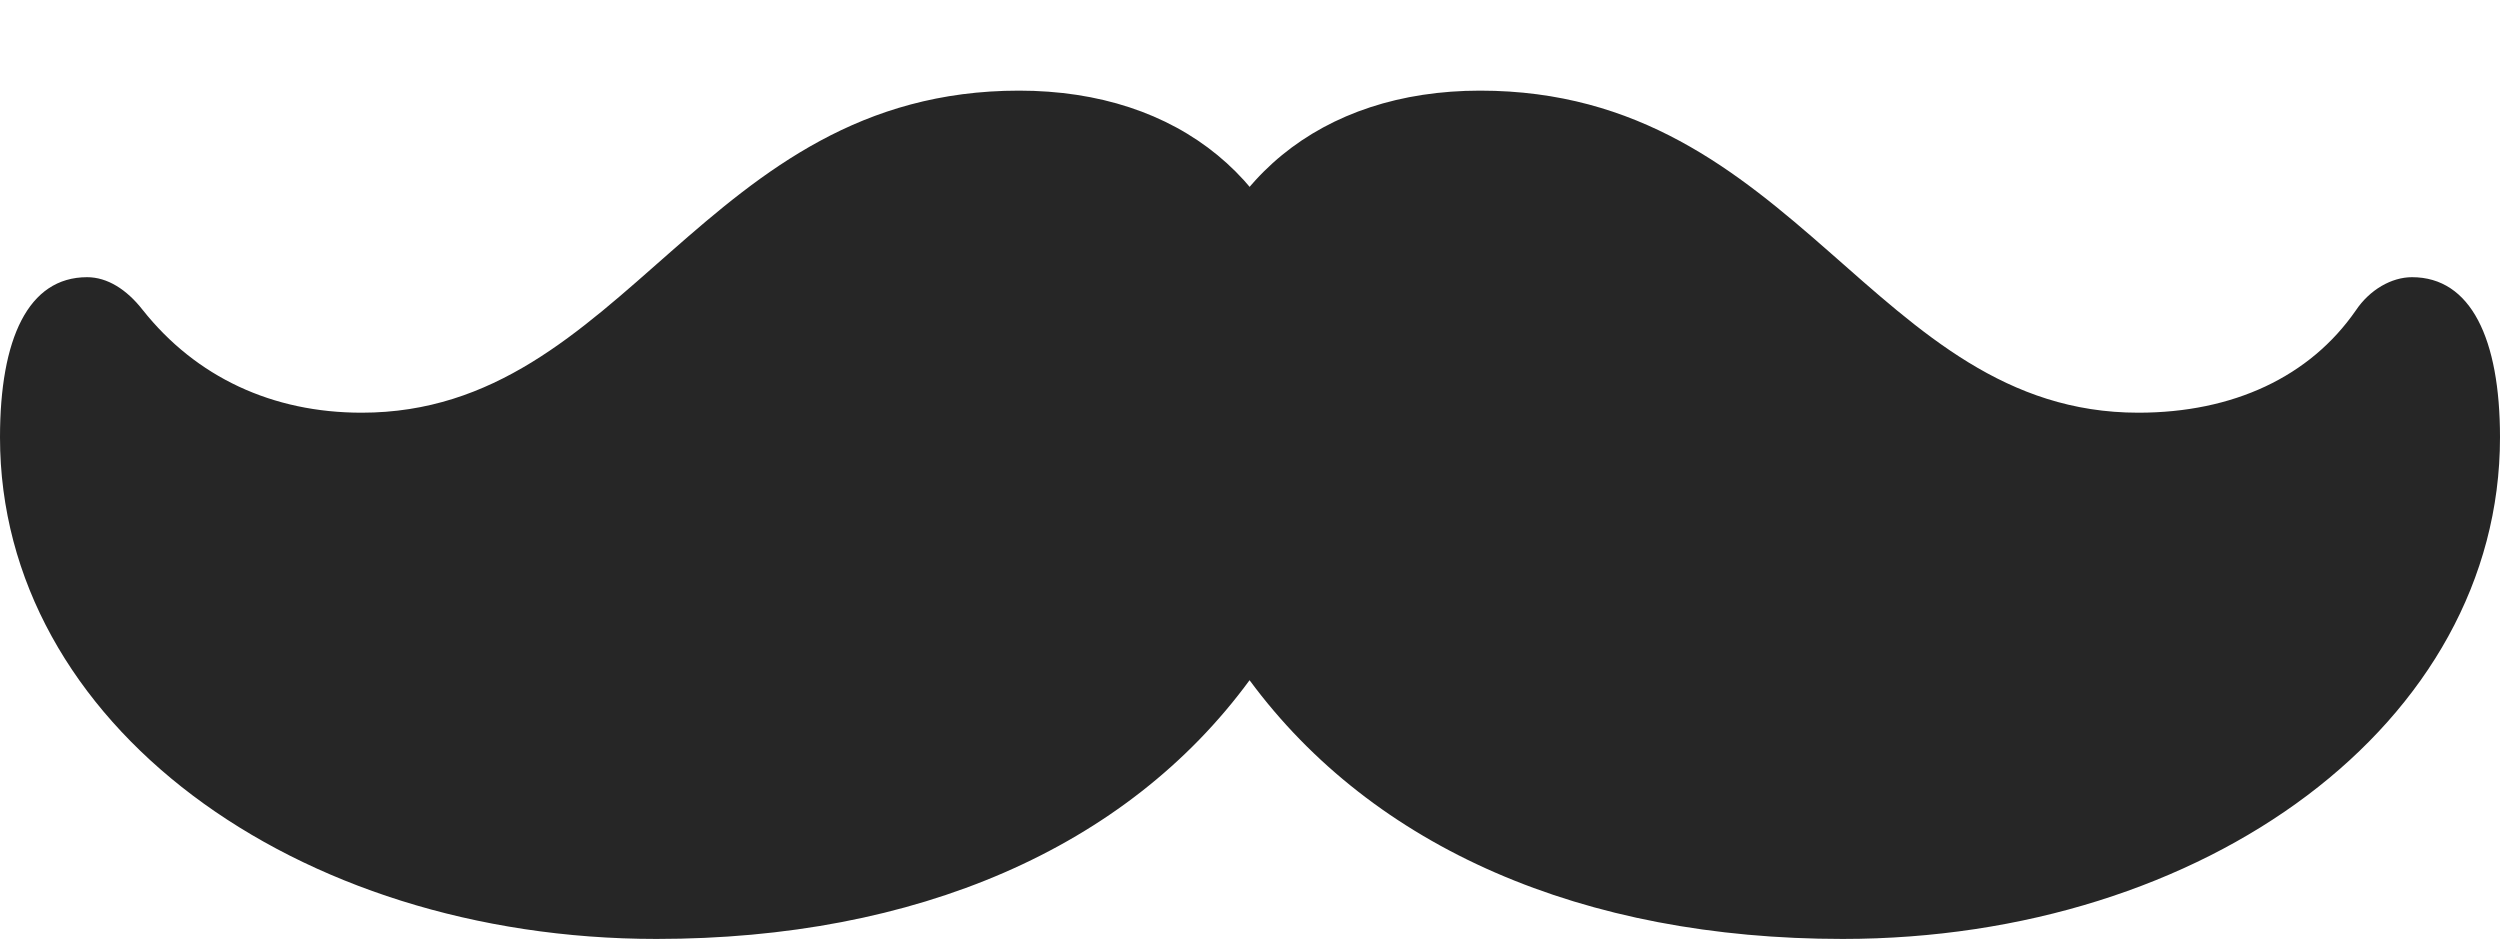 <?xml version="1.0" encoding="UTF-8"?>
<!--Generator: Apple Native CoreSVG 232.5-->
<!DOCTYPE svg
PUBLIC "-//W3C//DTD SVG 1.1//EN"
       "http://www.w3.org/Graphics/SVG/1.1/DTD/svg11.dtd">
<svg version="1.1" xmlns="http://www.w3.org/2000/svg" xmlns:xlink="http://www.w3.org/1999/xlink" width="138.721" height="52.1">
 <g>
  <rect height="52.1" opacity="0" width="138.721" x="0" y="0"/>
  <path d="M0 24.268C0 40.137 16.357 52.1 36.426 52.1C50.83 52.1 62.5 47.07 69.336 37.744C76.221 47.07 87.842 52.1 102.246 52.1C122.363 52.1 138.721 40.137 138.721 24.268C138.721 18.799 137.109 15.381 133.838 15.381C132.715 15.381 131.494 16.064 130.713 17.236C128.174 20.898 123.926 22.9 118.652 22.9C103.955 22.9 99.756 5.029 82.129 5.029C73.291 5.029 67.09 10.107 65.82 18.408L72.852 18.408C71.582 10.107 65.43 5.029 56.543 5.029C38.965 5.029 34.766 22.9 20.068 22.9C15.137 22.9 10.889 20.947 7.91 17.188C7.031 16.064 5.957 15.381 4.834 15.381C1.562 15.381 0 18.799 0 24.268Z" fill="#000000" fill-opacity="0.85"/>
 </g>
</svg>
